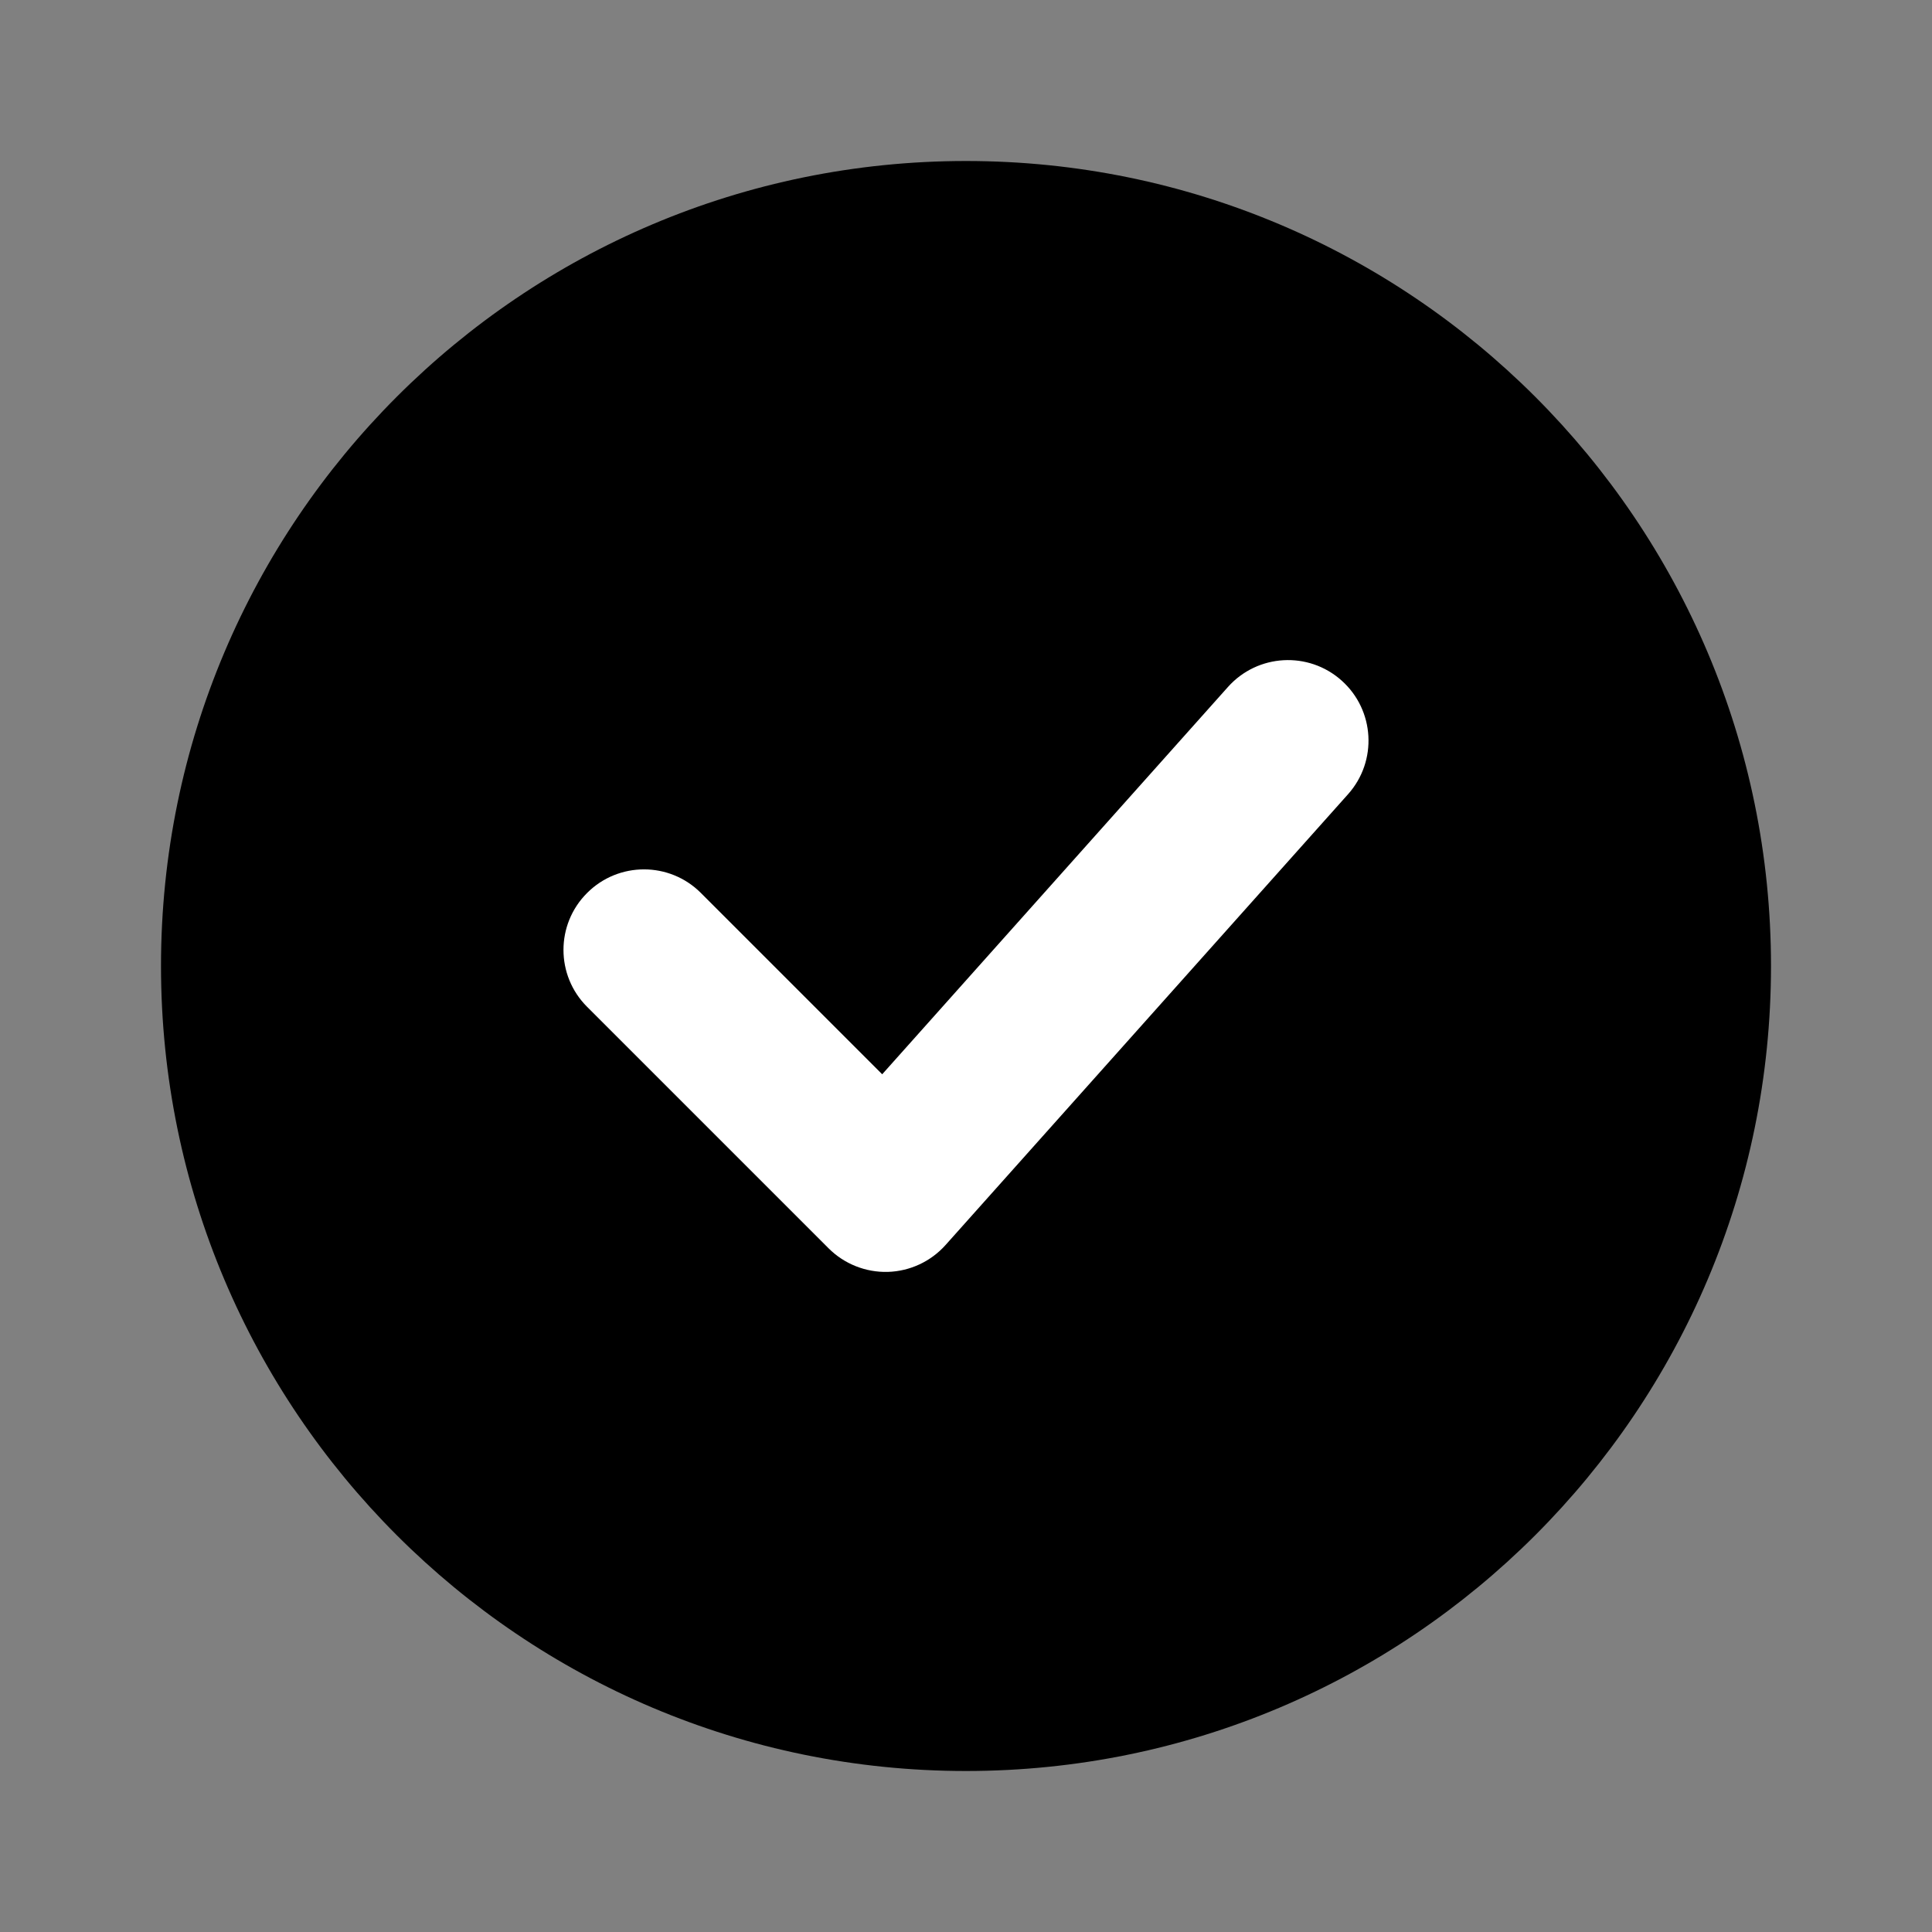 <svg width="1em" height="1em" viewBox="0 0 24 24" fill="none" xmlns="http://www.w3.org/2000/svg">
<rect x="0" y="0" width="24" height="24" fill="#808080" stroke="none"/>
<path fill-rule="evenodd" clip-rule="evenodd" d="M22 12C22 17.523 17.523 22 12 22C6.477 22 2 17.523 2 12C2 6.477 6.477 2 12 2C17.523 2 22 6.477 22 12Z" fill="currentColor"></path>
<path d="M16.746 9.866C17.114 9.454 17.078 8.822 16.666 8.454C16.254 8.086 15.622 8.122 15.254 8.534L13.107 10.939L10.959 13.345L8.707 11.093C8.317 10.702 7.683 10.702 7.293 11.093C6.902 11.483 6.902 12.117 7.293 12.507L10.293 15.507C10.487 15.701 10.753 15.807 11.028 15.8C11.303 15.792 11.563 15.671 11.746 15.466L16.746 9.866Z" fill="white"></path>
</svg>